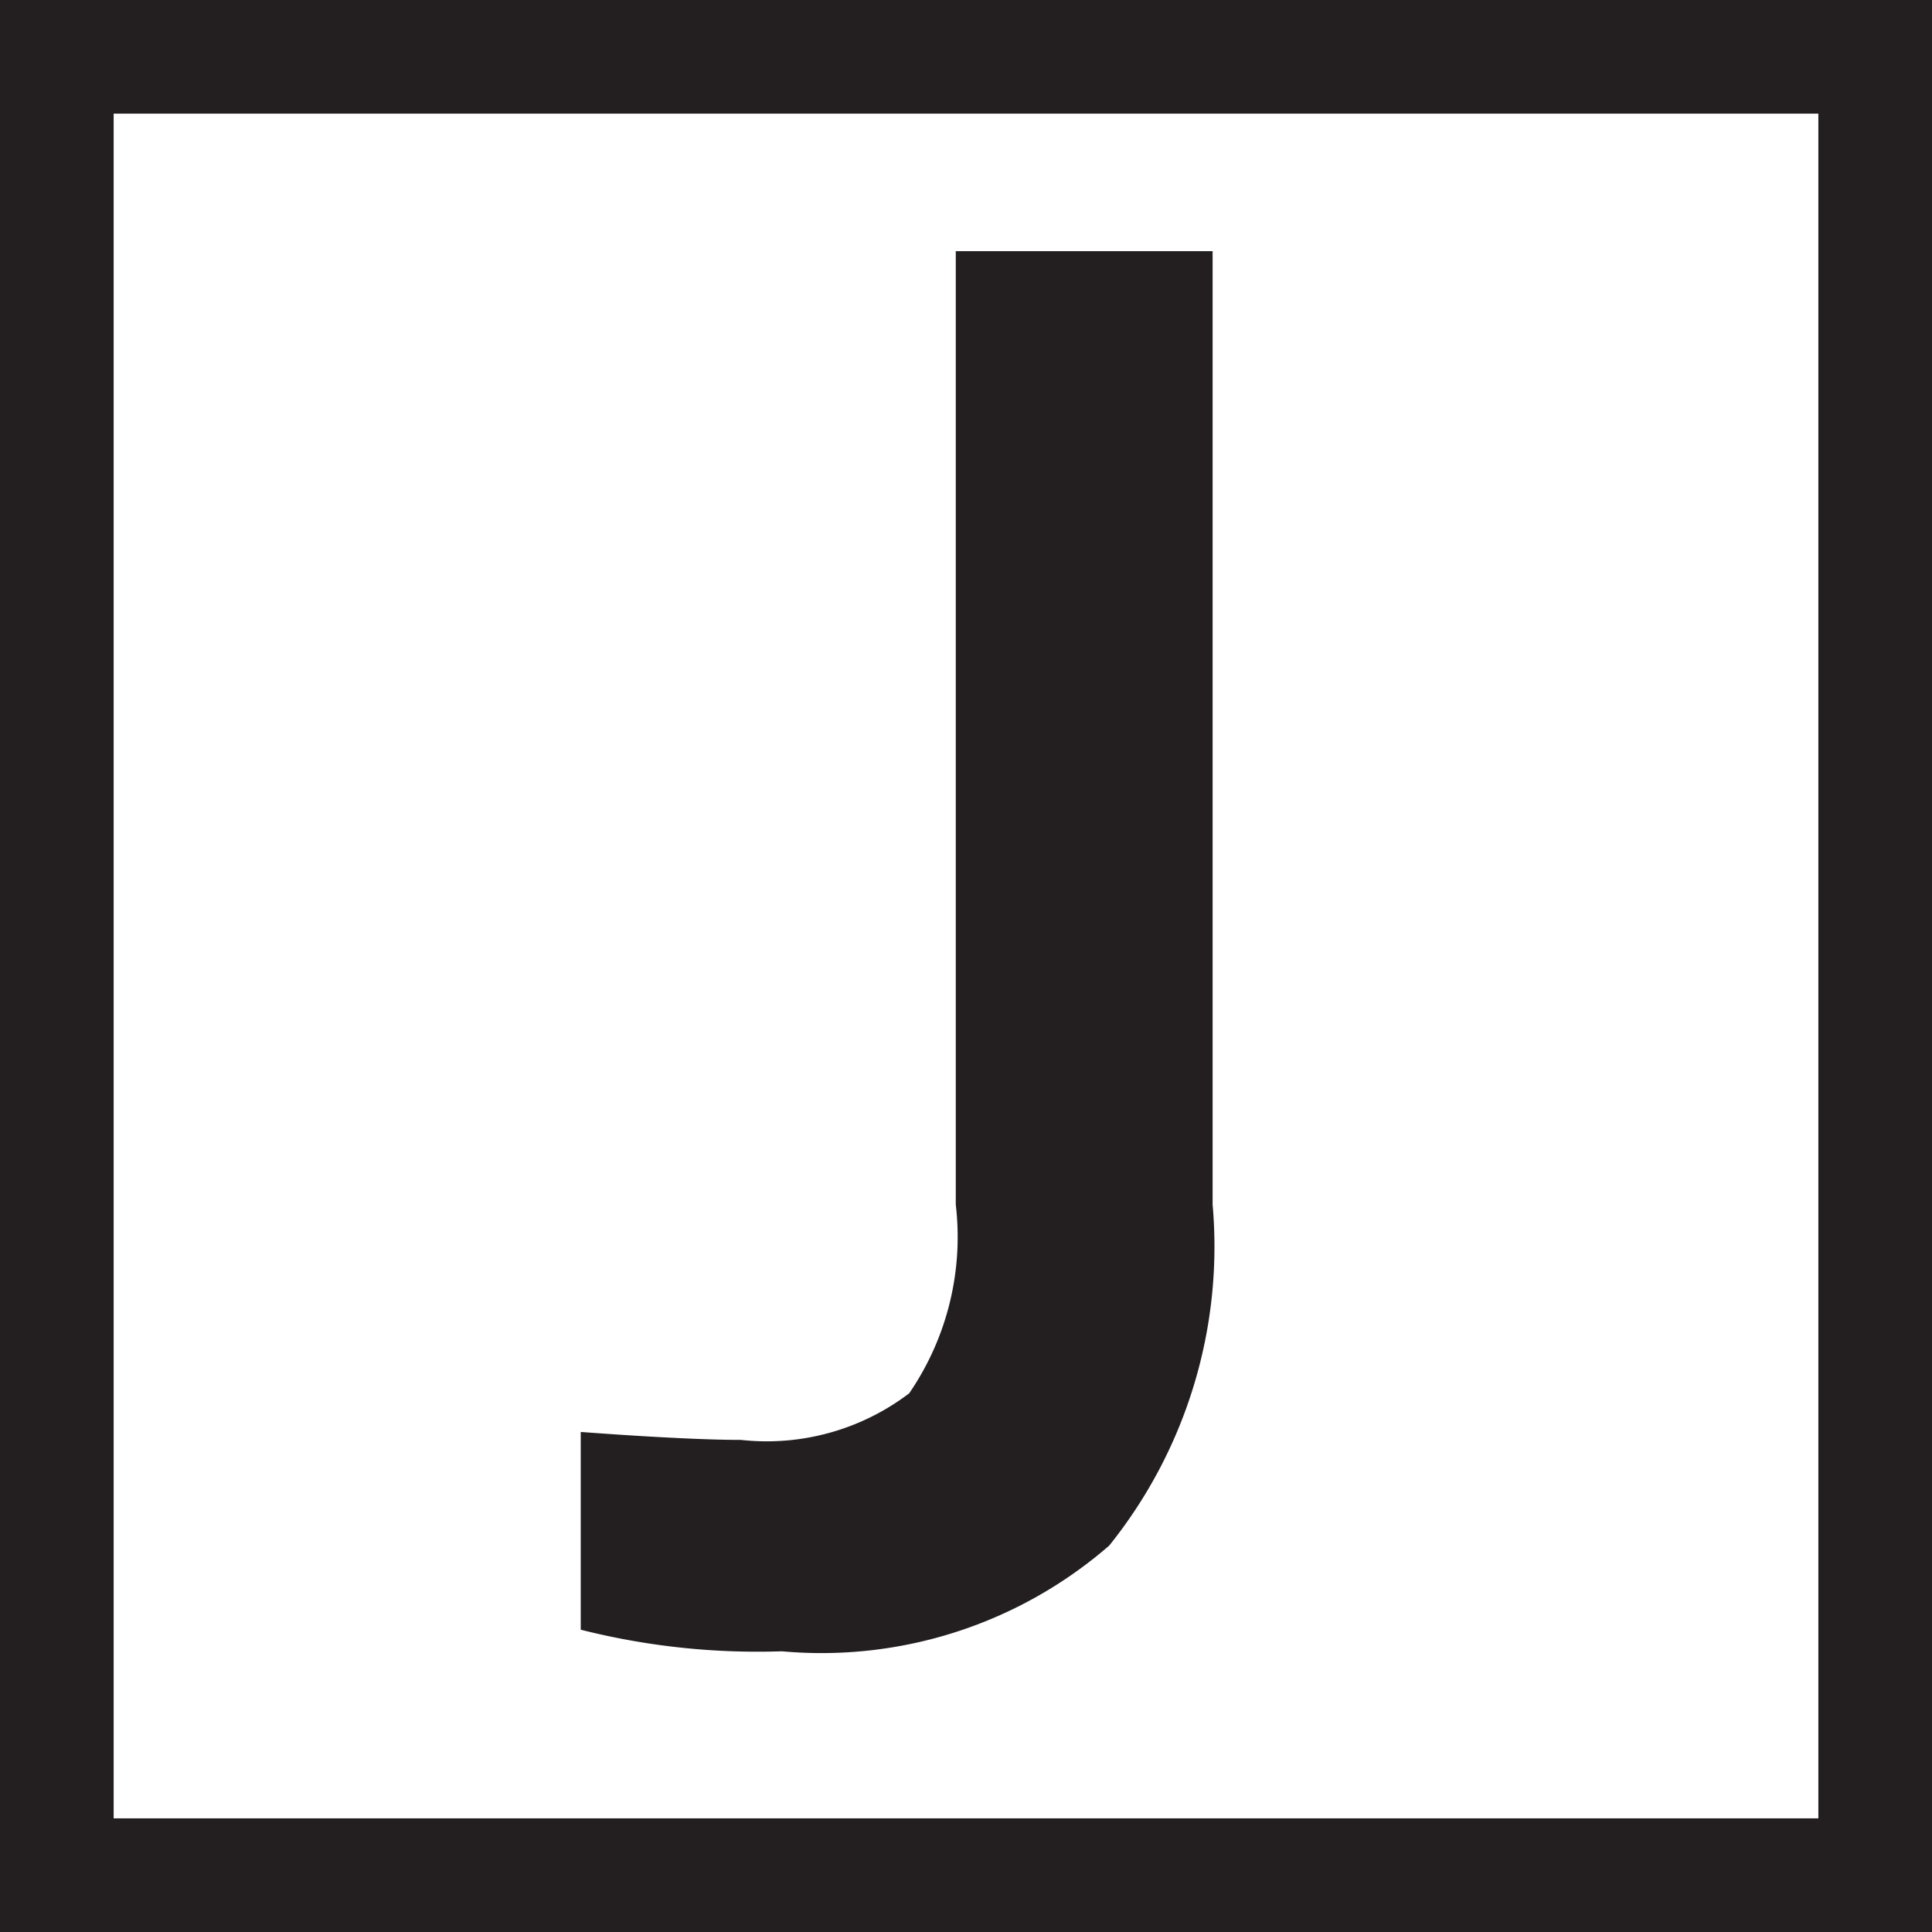 <svg xmlns="http://www.w3.org/2000/svg" viewBox="0 0 17 17"><rect x="0" y="0" width="17" height="17" fill="#808080" stroke="none"/><defs><style>.cls-1{fill:#fff;stroke:#231f20;stroke-miterlimit:10;}.cls-2{fill:#231f20;}</style></defs><title>favicon</title><g id="Layer_2" data-name="Layer 2"><g id="Layer_1-2" data-name="Layer 1"><rect class="cls-1" x="0.5" y="0.5" width="16" height="16"/><path class="cls-2" d="M10.67,2.21V10.6a4.2,4.2,0,0,1-.91,3,3.86,3.86,0,0,1-2.88.93,6.34,6.34,0,0,1-1.77-.19V12.6c.67.05,1.14.07,1.41.07A2.07,2.07,0,0,0,8,12.26a2.43,2.43,0,0,0,.41-1.66V2.21Z"/></g></g></svg>